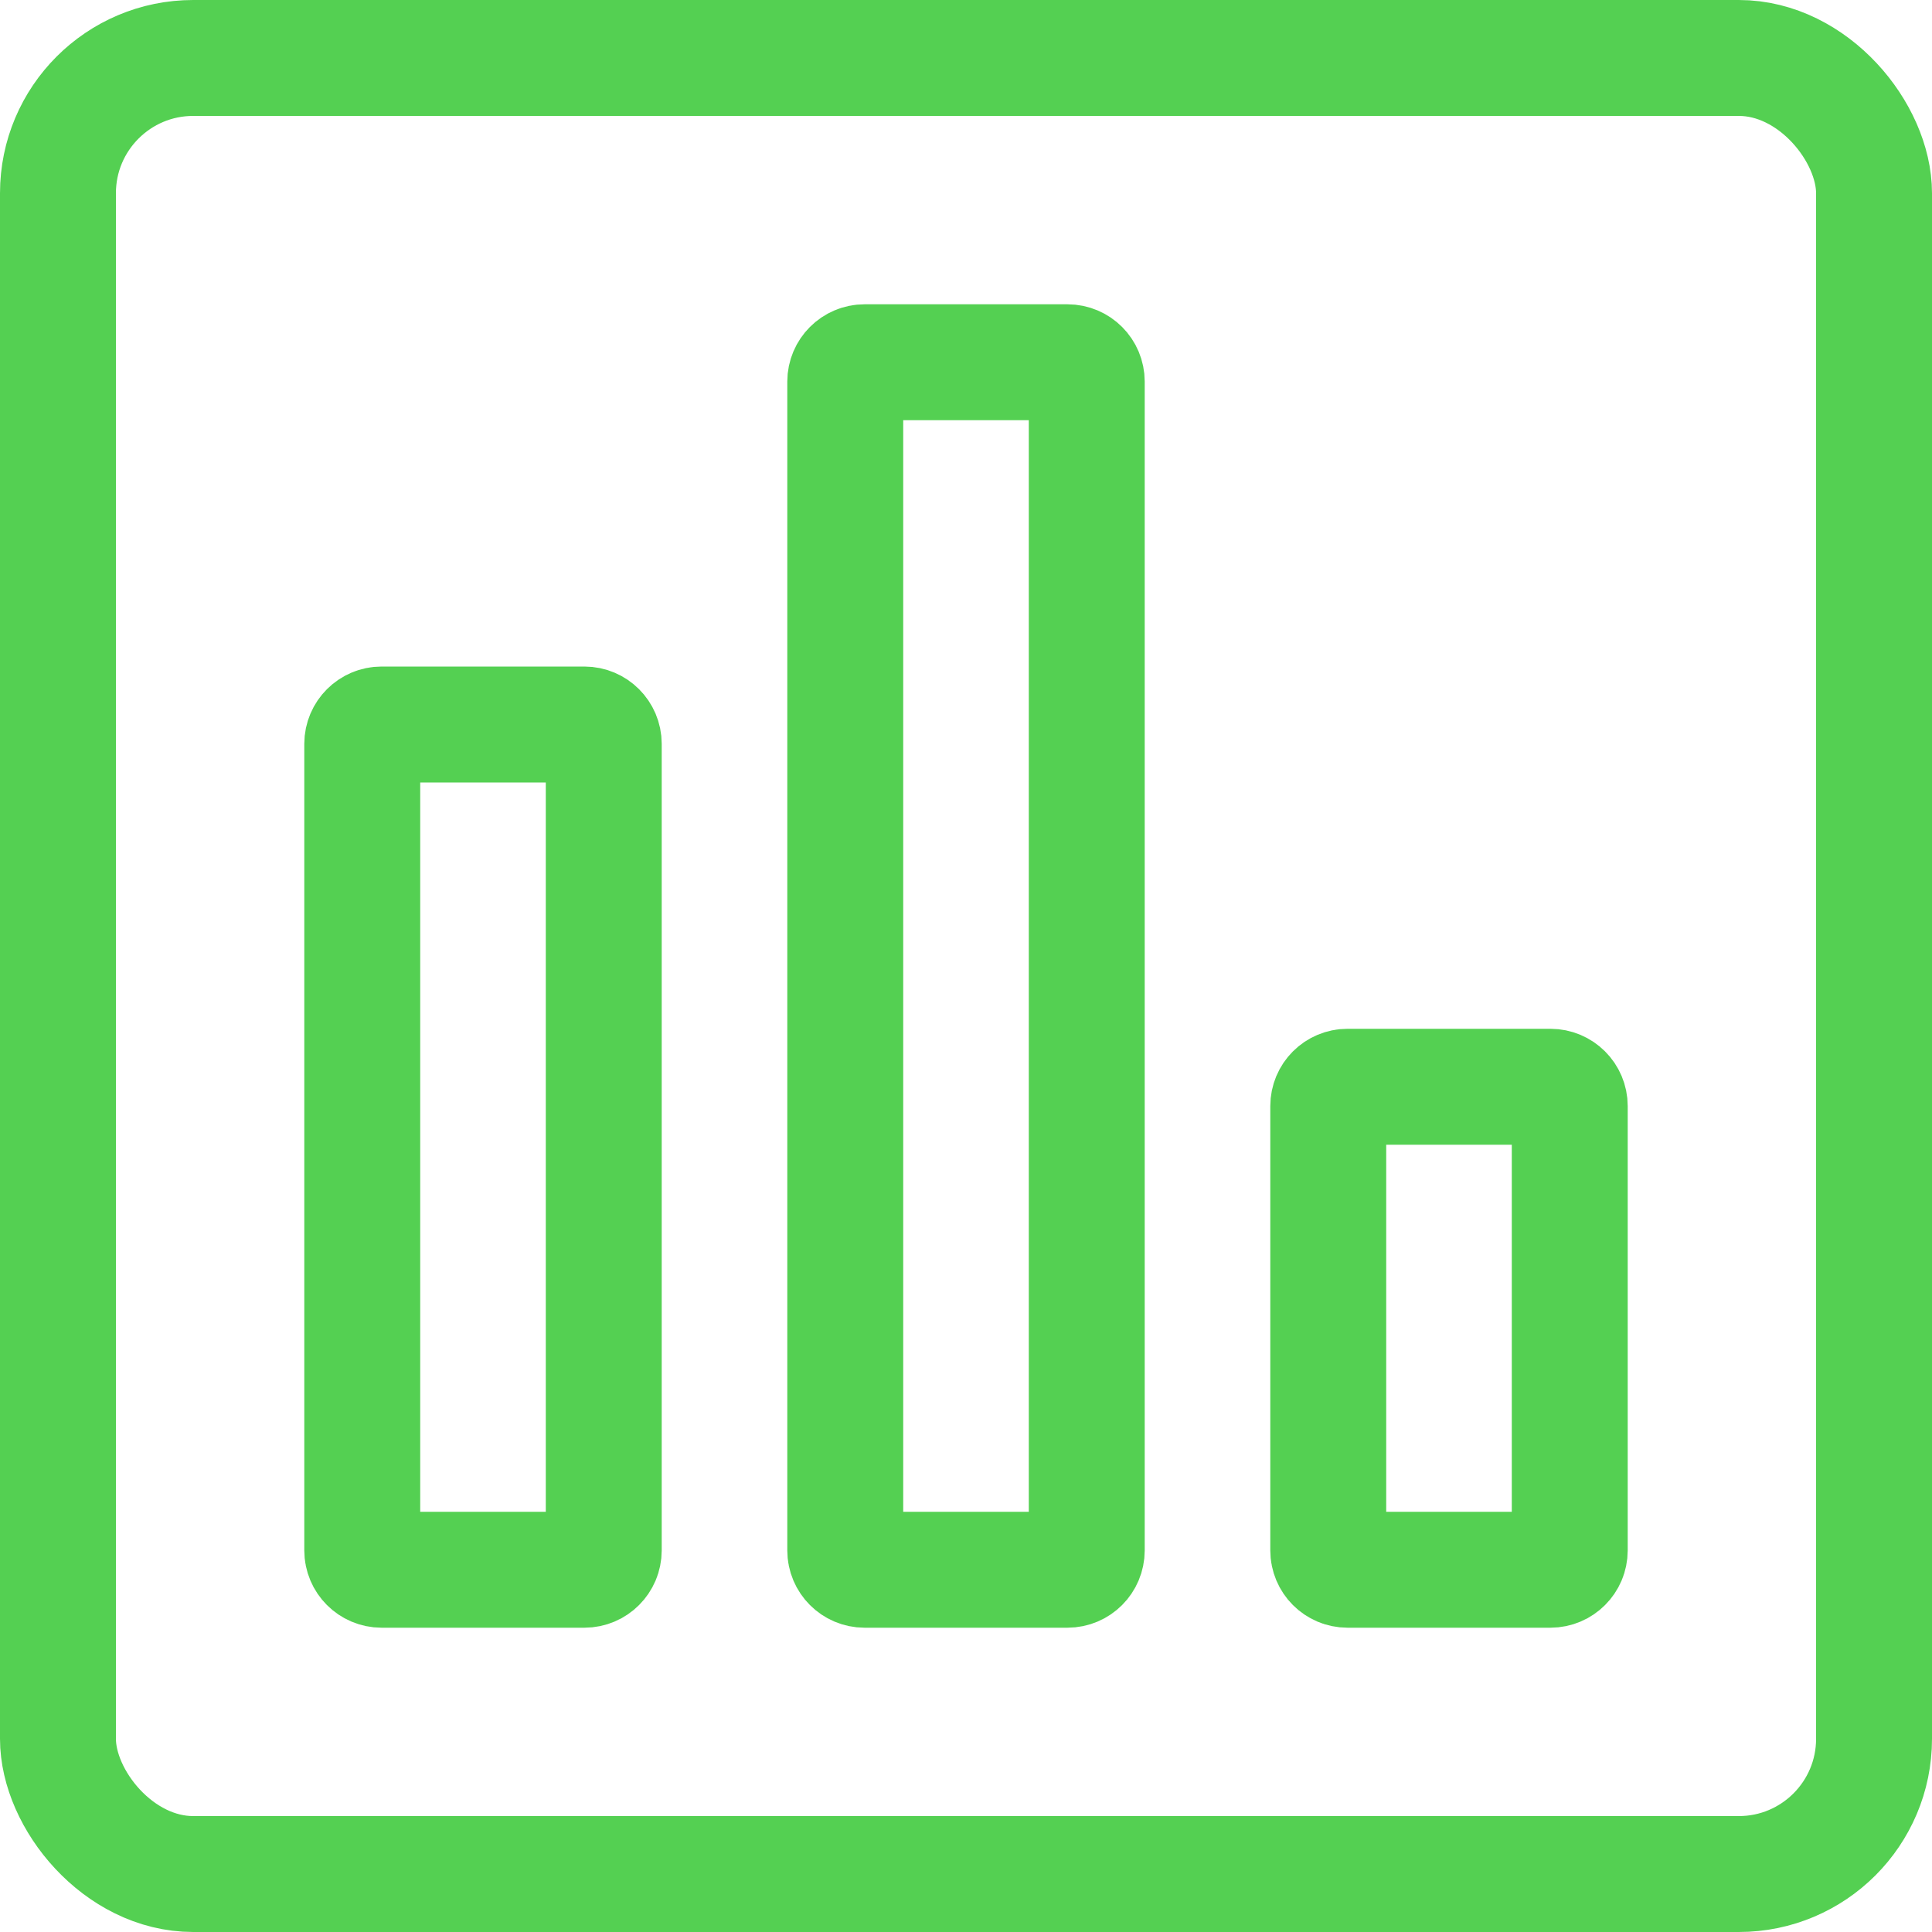 <svg width="20" height="20" viewBox="0 0 20 20" fill="none" xmlns="http://www.w3.org/2000/svg">
<path d="M8.75 3.95C8.75 3.84 8.84 3.75 8.95 3.75H11.05C11.161 3.75 11.25 3.84 11.25 3.95V16.05C11.25 16.16 11.161 16.25 11.05 16.25H8.95C8.84 16.25 8.75 16.16 8.75 16.05V3.95ZM13.75 11.45C13.75 11.339 13.839 11.25 13.95 11.25H16.05C16.16 11.25 16.25 11.339 16.25 11.45V16.05C16.25 16.16 16.16 16.25 16.05 16.25H13.95C13.839 16.25 13.75 16.16 13.75 16.05V11.45ZM3.75 7.7C3.75 7.59 3.84 7.5 3.95 7.5H6.05C6.16 7.5 6.25 7.59 6.25 7.7V16.05C6.25 16.16 6.16 16.25 6.05 16.25H3.95C3.84 16.25 3.75 16.16 3.75 16.05V7.7Z" stroke="#54D052" stroke-width="1.2"/>
<rect x="0.6" y="0.6" width="18.8" height="18.8" rx="1.4" stroke="#54D052" stroke-width="1.2"/>
</svg>
